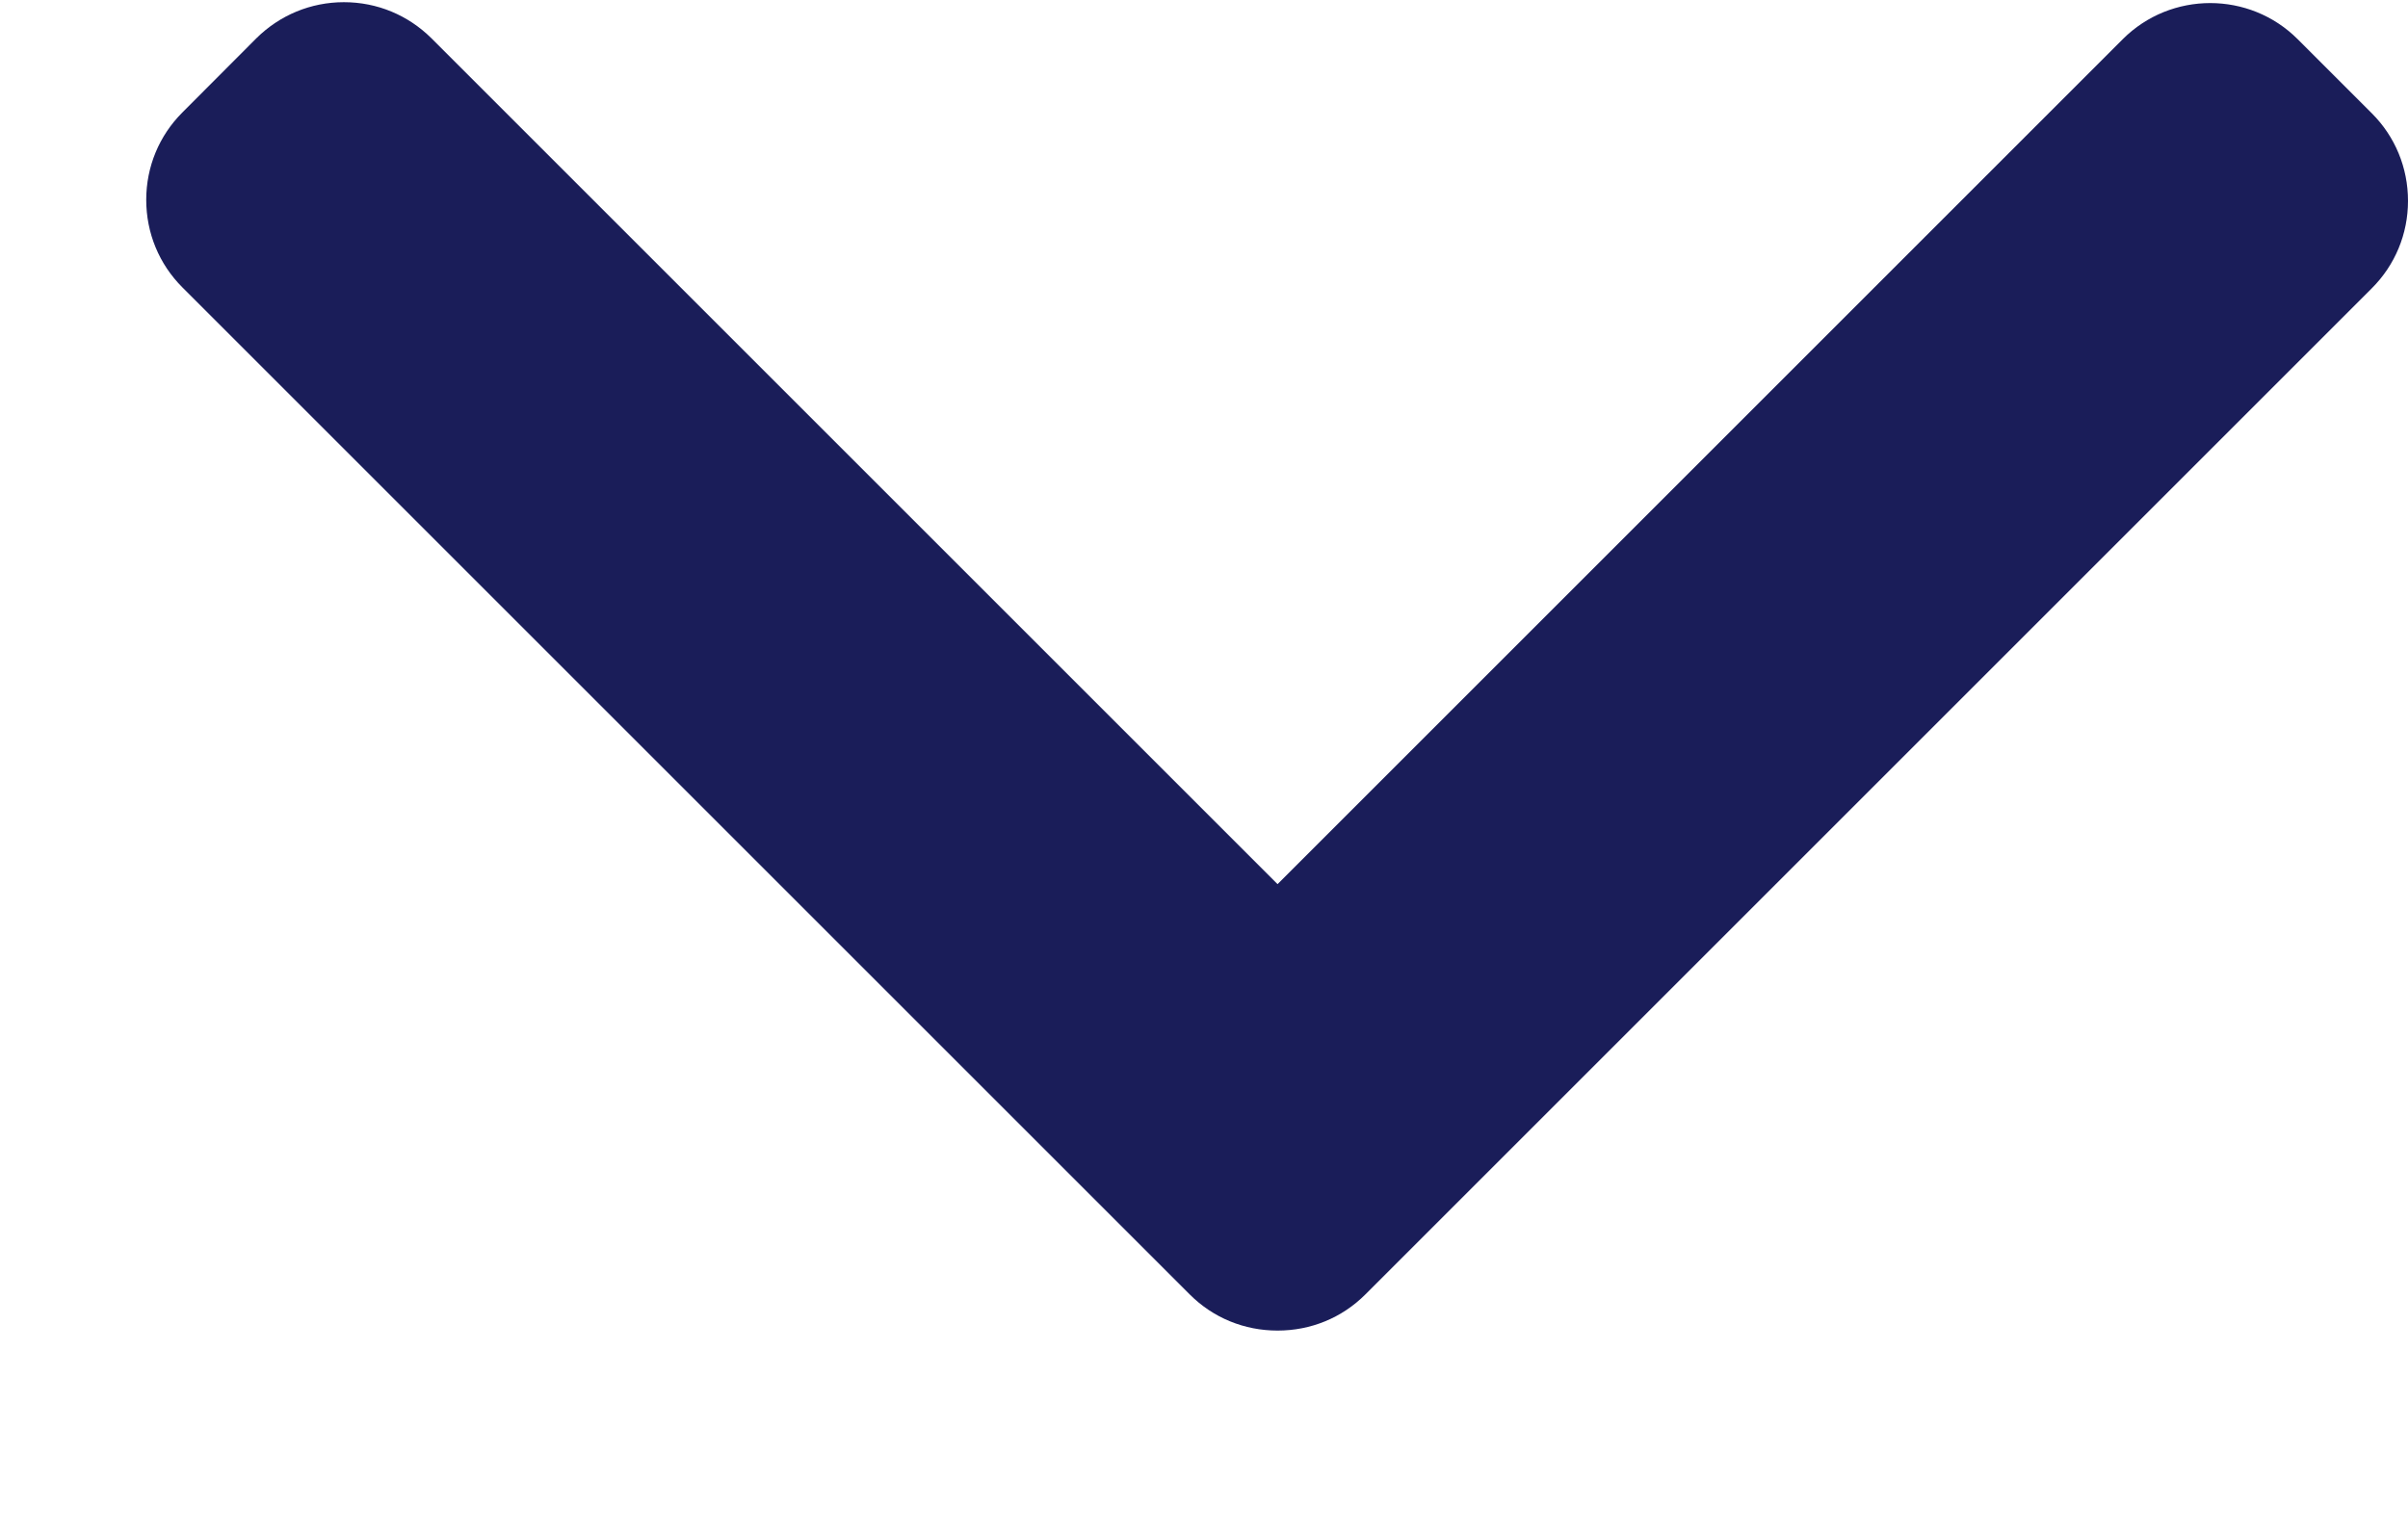 <?xml version="1.0" encoding="UTF-8"?>
<svg width="11px" height="7px" viewBox="0 0 11 7" version="1.1" xmlns="http://www.w3.org/2000/svg" xmlns:xlink="http://www.w3.org/1999/xlink">
    <title>Path</title>
    <g id="Anasayfa" stroke="none" stroke-width="1" fill="none" fill-rule="evenodd">
        <g id="Villa-SSS" transform="translate(-1132, -876)" fill="#1A1D59" fill-rule="nonzero">
            <g id="right-arrow-(3)" transform="translate(1137.834, 879.045) rotate(-270) translate(-1137.834, -879.045) translate(1134.799, 873.879)">
                <path d="M5.905,4.763 L1.307,0.165 C1.201,0.059 1.059,1.60570864e-13 0.908,1.60570864e-13 C0.756,1.60570864e-13 0.614,0.059 0.508,0.165 L0.169,0.504 C-0.051,0.724 -0.051,1.083 0.169,1.303 L4.03,5.164 L0.165,9.029 C0.059,9.136 0,9.277 0,9.429 C0,9.58 0.059,9.722 0.165,9.829 L0.504,10.167 C0.61,10.273 0.752,10.332 0.903,10.332 C1.055,10.332 1.197,10.273 1.303,10.167 L5.905,5.565 C6.012,5.458 6.07,5.316 6.07,5.164 C6.07,5.012 6.012,4.87 5.905,4.763 Z" id="Path"></path>
            </g>
        </g>
    </g>
</svg>